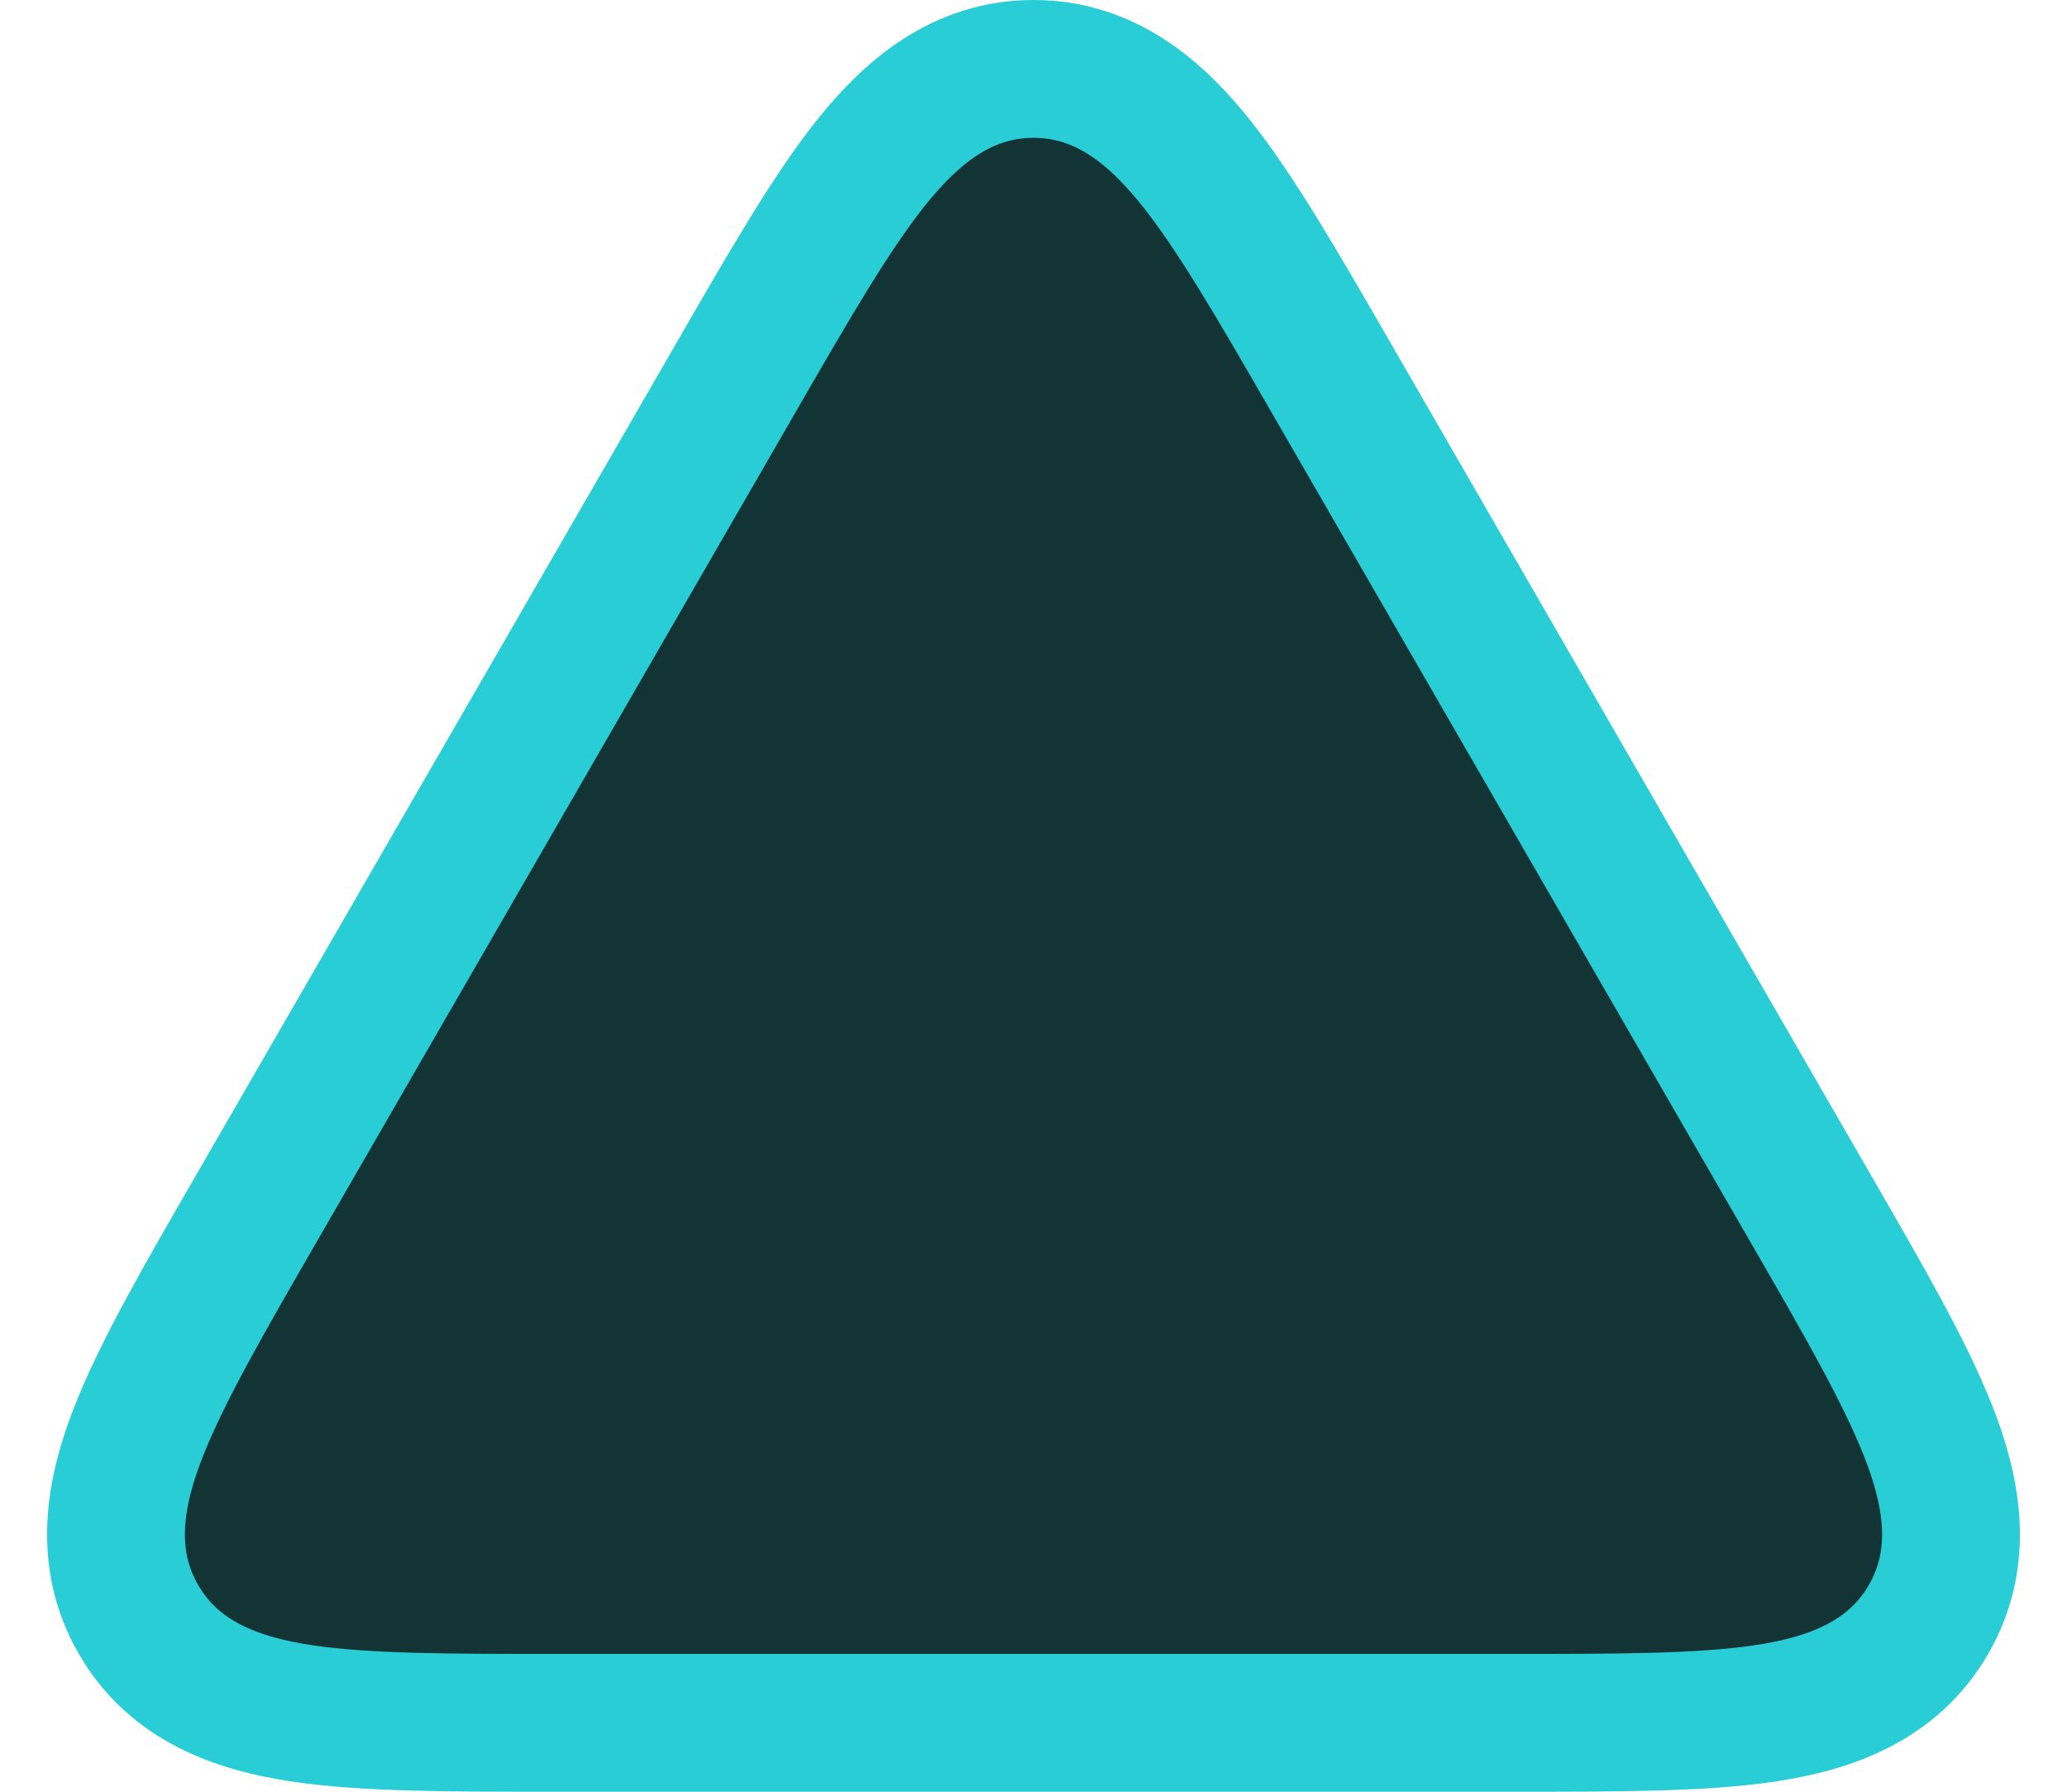<svg width="30" height="26" viewBox="0 0 30 26" fill="none" xmlns="http://www.w3.org/2000/svg">
<path d="M15 1C13.96 1 13.221 1.632 12.629 2.378C12.053 3.103 11.446 4.156 10.712 5.427L10.67 5.5L3.742 17.5L3.7 17.573C2.966 18.844 2.358 19.897 2.018 20.758C1.668 21.643 1.489 22.599 2.01 23.5C2.53 24.401 3.447 24.724 4.389 24.864C5.304 25 6.52 25 7.988 25H8.072H21.928H22.012C23.48 25 24.696 25 25.611 24.864C26.553 24.724 27.47 24.401 27.99 23.5C28.511 22.599 28.332 21.643 27.982 20.758C27.642 19.897 27.034 18.844 26.3 17.573L26.258 17.5L19.33 5.5L19.288 5.427C18.554 4.156 17.947 3.103 17.371 2.378C16.779 1.632 16.041 1 15 1Z" fill="#0E0E0E"/>
<path d="M15 1C13.96 1 13.221 1.632 12.629 2.378C12.053 3.103 11.446 4.156 10.712 5.427L10.67 5.5L3.742 17.5L3.7 17.573C2.966 18.844 2.358 19.897 2.018 20.758C1.668 21.643 1.489 22.599 2.01 23.5C2.53 24.401 3.447 24.724 4.389 24.864C5.304 25 6.52 25 7.988 25H8.072H21.928H22.012C23.48 25 24.696 25 25.611 24.864C26.553 24.724 27.47 24.401 27.99 23.5C28.511 22.599 28.332 21.643 27.982 20.758C27.642 19.897 27.034 18.844 26.3 17.573L26.258 17.5L19.33 5.5L19.288 5.427C18.554 4.156 17.947 3.103 17.371 2.378C16.779 1.632 16.041 1 15 1Z" fill="#28CDD6" fill-opacity="0.2"/>
<path d="M15 1C13.96 1 13.221 1.632 12.629 2.378C12.053 3.103 11.446 4.156 10.712 5.427L10.67 5.5L3.742 17.5L3.7 17.573C2.966 18.844 2.358 19.897 2.018 20.758C1.668 21.643 1.489 22.599 2.01 23.5C2.53 24.401 3.447 24.724 4.389 24.864C5.304 25 6.52 25 7.988 25H8.072H21.928H22.012C23.48 25 24.696 25 25.611 24.864C26.553 24.724 27.47 24.401 27.99 23.5C28.511 22.599 28.332 21.643 27.982 20.758C27.642 19.897 27.034 18.844 26.3 17.573L26.258 17.5L19.33 5.5L19.288 5.427C18.554 4.156 17.947 3.103 17.371 2.378C16.779 1.632 16.041 1 15 1Z" stroke="#28CDD6" stroke-width="2"/>
</svg>
